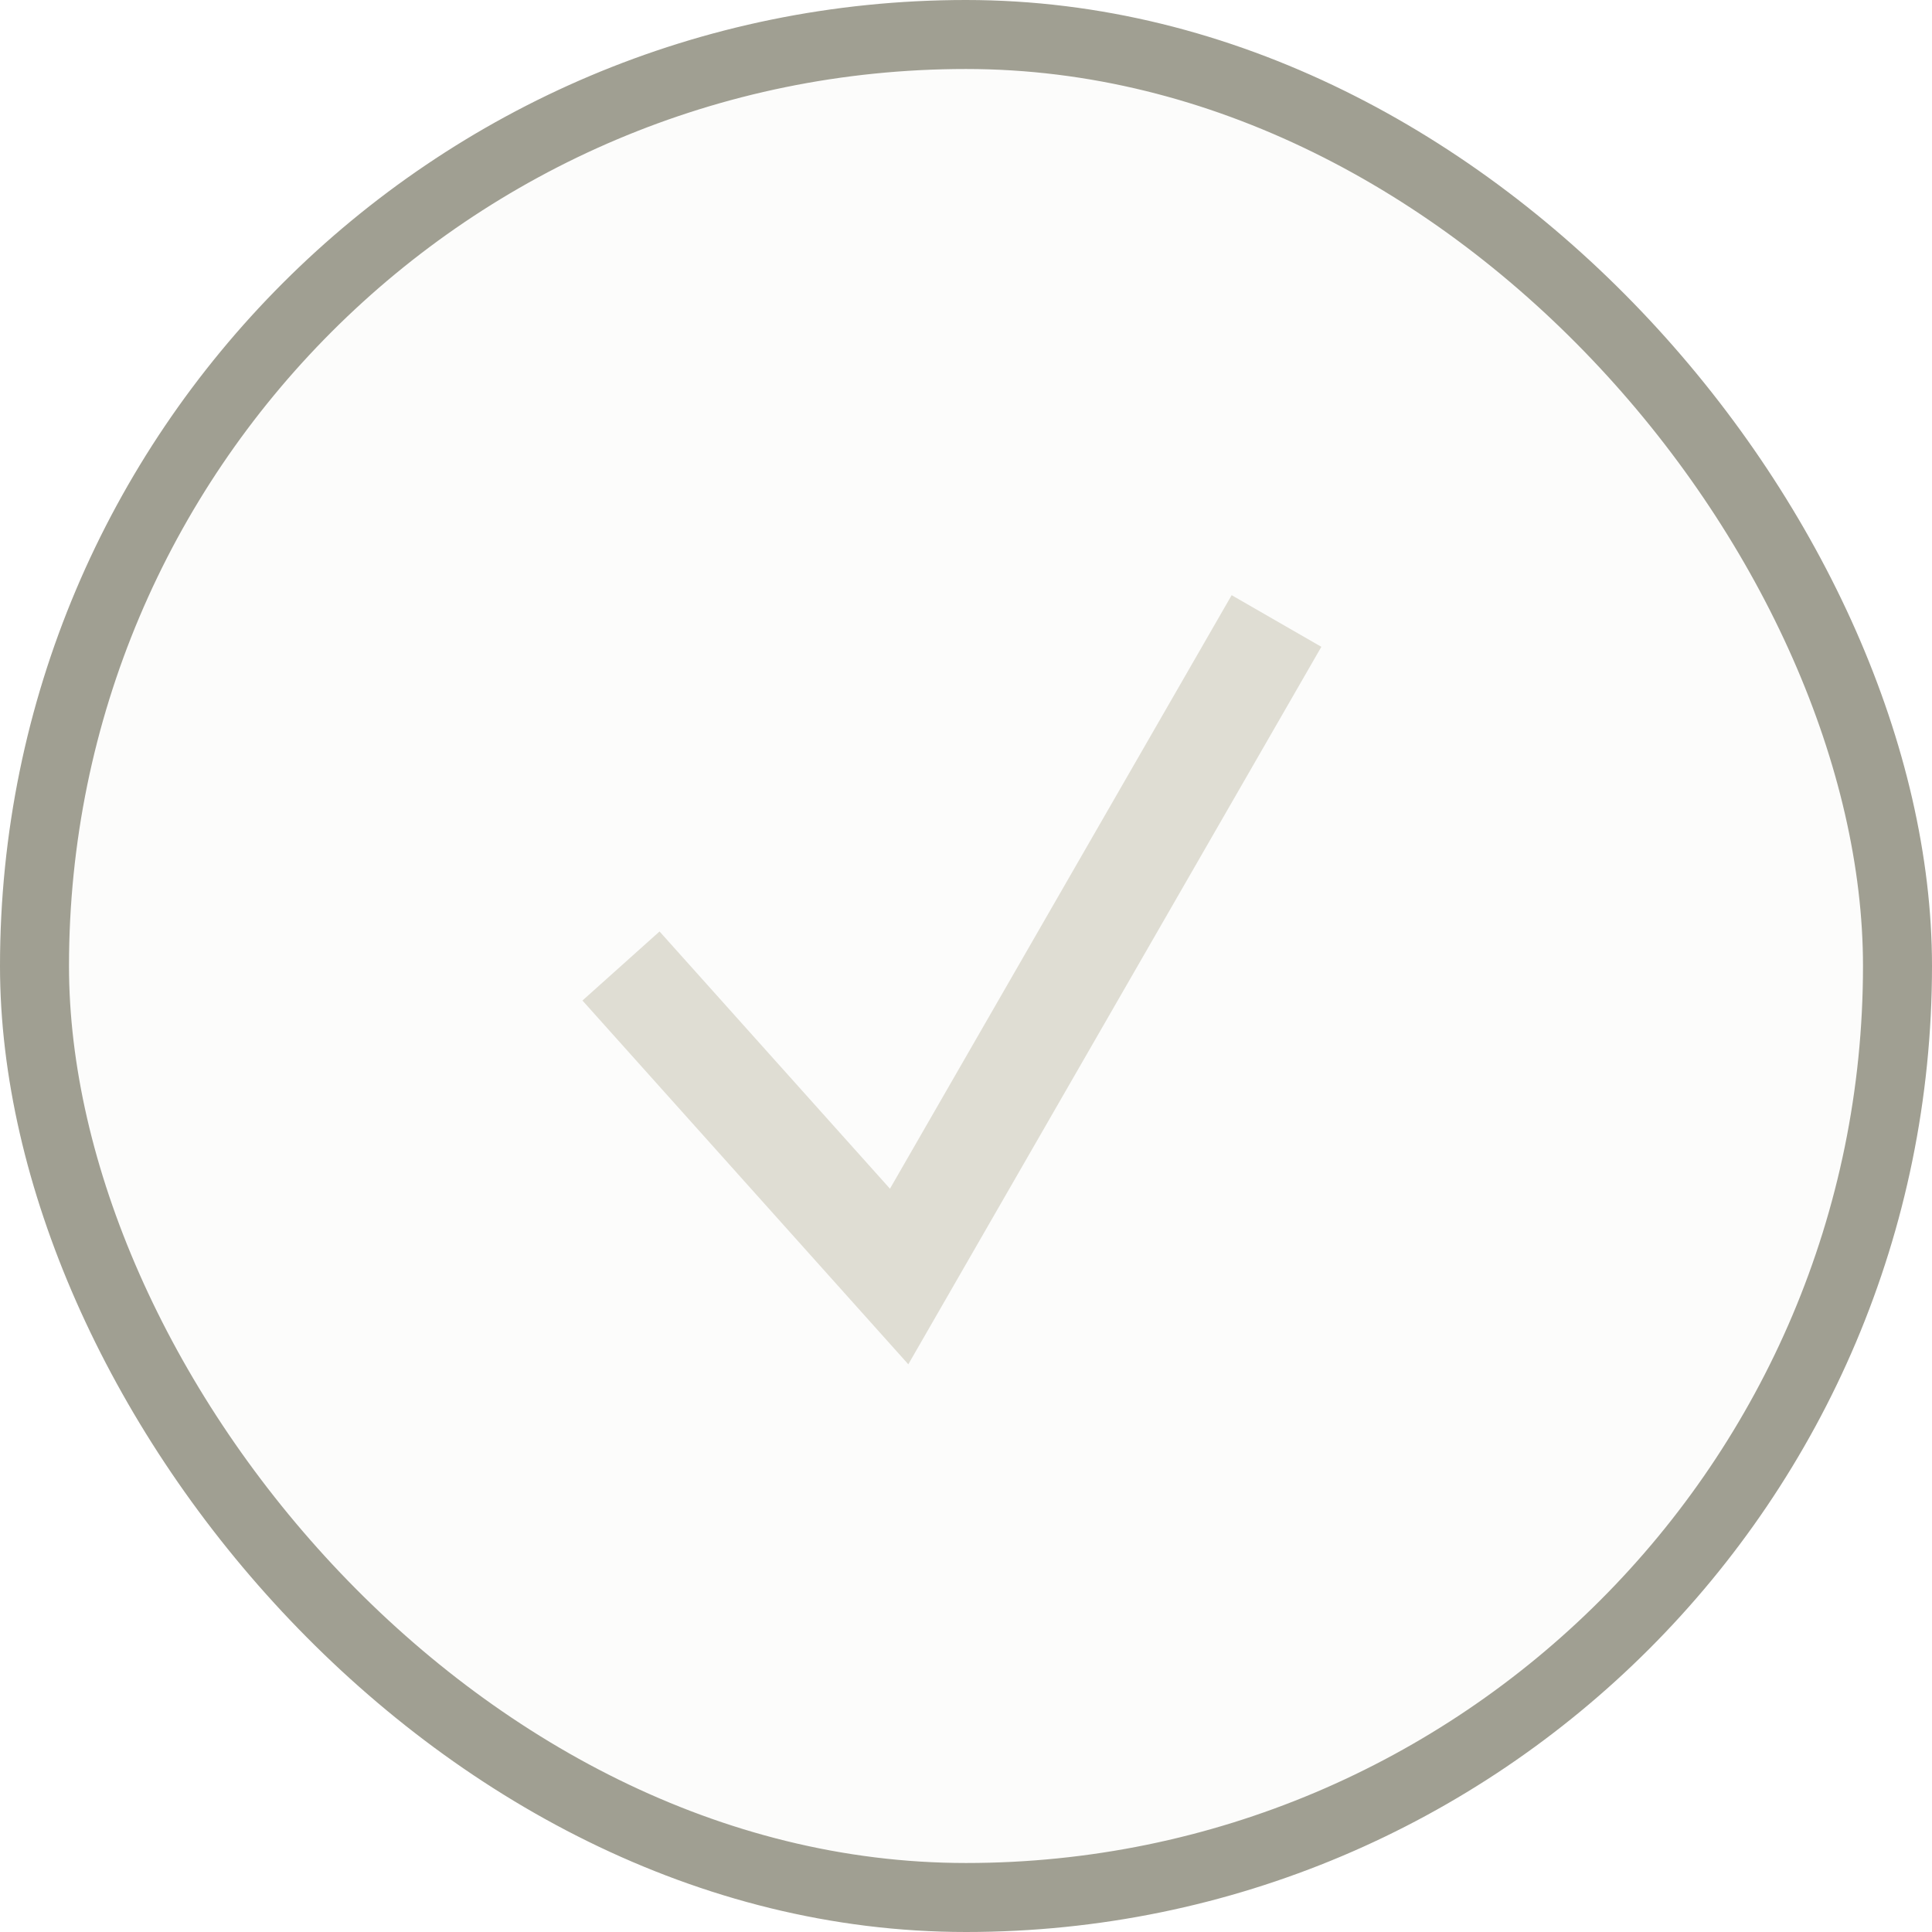 <svg width="28" height="28" viewBox="0 0 28 28" fill="none" xmlns="http://www.w3.org/2000/svg">
<rect x="0.5" y="0.5" width="27" height="27" rx="13.5" fill="rgba(223, 221, 208, 0.08)" stroke="#a09f92"/>
<path d="M9 14L13.031 18.5L18.5 9" stroke="#dfddd3" stroke-width="1.5"/>
</svg>
